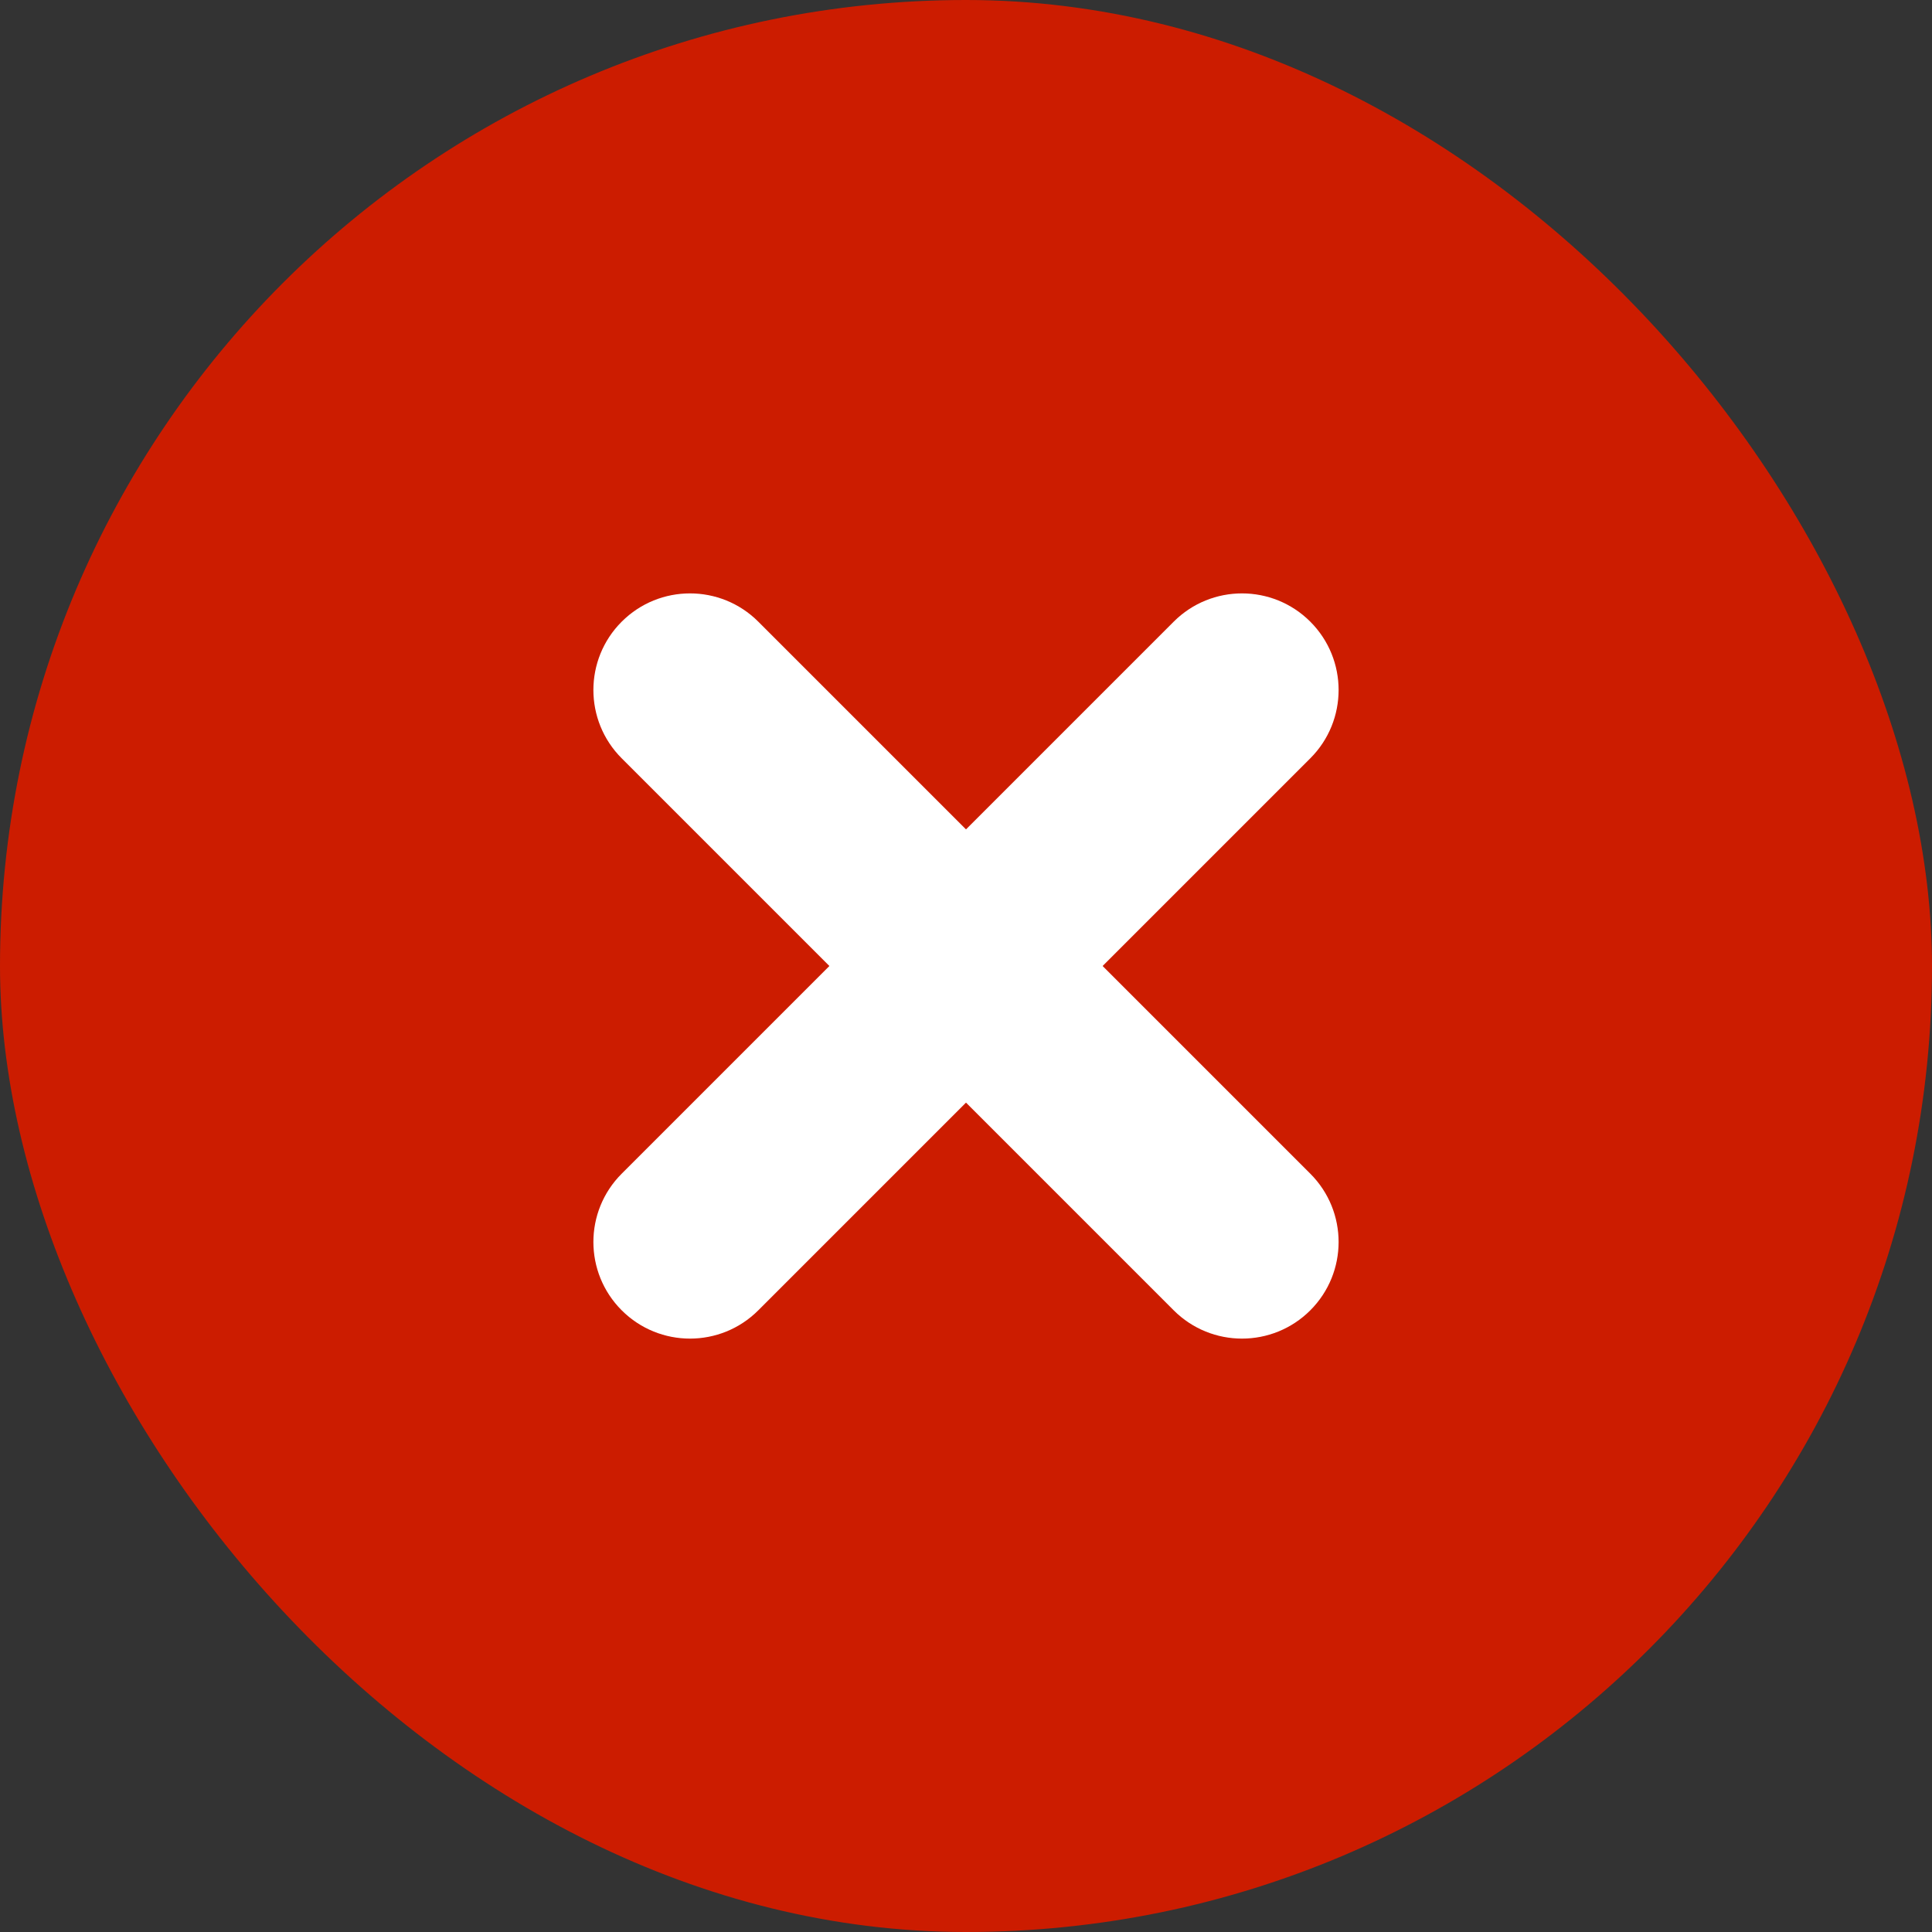 <svg width="70" height="70" viewBox="0 0 70 70" fill="none" xmlns="http://www.w3.org/2000/svg">
<rect x="0" y="0" width="70" height="70" fill="#333333" stroke="none"/>
<rect width="70" height="70" rx="35" fill="#CC1C00"/>
<path fill-rule="evenodd" clip-rule="evenodd" d="M47.475 22.525C48.842 23.892 48.842 26.108 47.475 27.475L27.475 47.475C26.108 48.842 23.892 48.842 22.525 47.475C21.158 46.108 21.158 43.892 22.525 42.525L42.525 22.525C43.892 21.158 46.108 21.158 47.475 22.525Z" fill="white"/>
<path fill-rule="evenodd" clip-rule="evenodd" d="M22.525 22.525C23.892 21.158 26.108 21.158 27.475 22.525L47.475 42.525C48.842 43.892 48.842 46.108 47.475 47.475C46.108 48.842 43.892 48.842 42.525 47.475L22.525 27.475C21.158 26.108 21.158 23.892 22.525 22.525Z" fill="white"/>
</svg>
